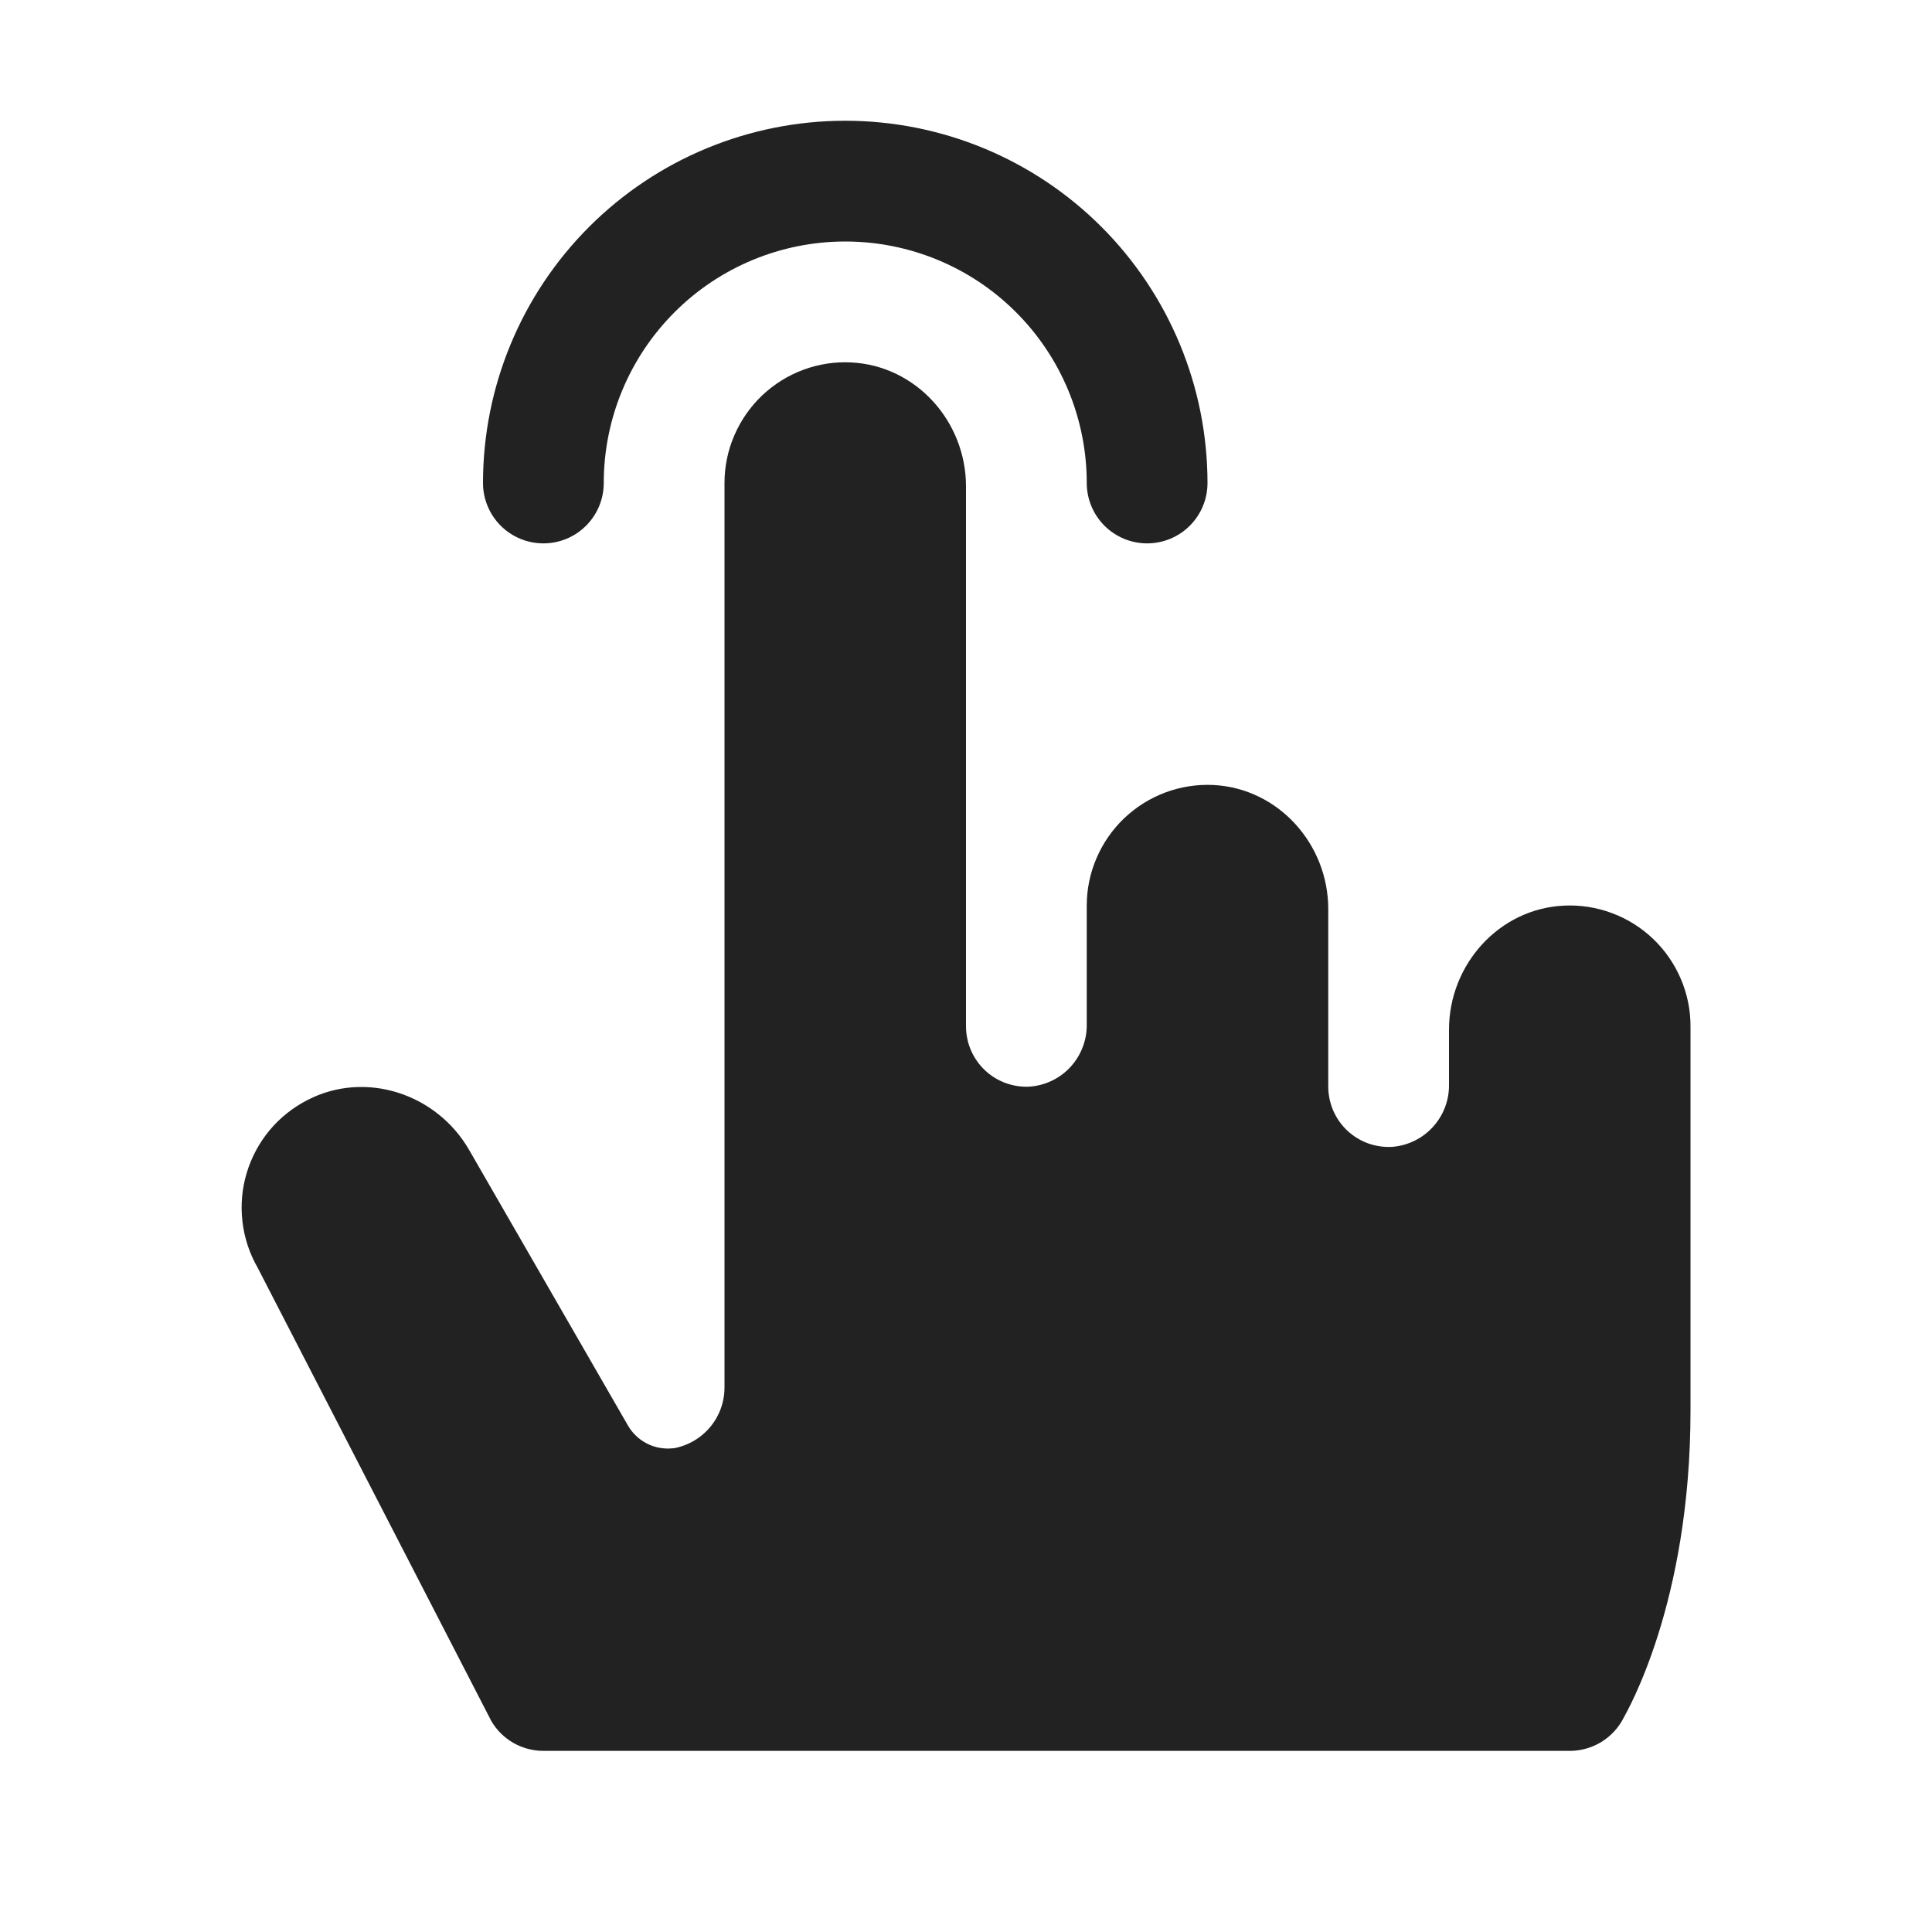 <svg width="32" height="32" viewBox="0 0 32 32" fill="none" xmlns="http://www.w3.org/2000/svg">
<path d="M8 8C8 6.409 8.632 4.883 9.758 3.757C10.883 2.632 12.409 2 14 2C15.592 2 17.118 2.632 18.243 3.757C19.368 4.883 20 6.409 20 8C20 8.265 19.895 8.52 19.707 8.707C19.52 8.895 19.265 9 19 9C18.735 9 18.481 8.895 18.293 8.707C18.106 8.52 18 8.265 18 8C18 6.939 17.579 5.922 16.829 5.172C16.079 4.421 15.061 4 14 4C12.94 4 11.922 4.421 11.172 5.172C10.422 5.922 10 6.939 10 8C10 8.265 9.895 8.52 9.707 8.707C9.52 8.895 9.266 9 9 9C8.735 9 8.481 8.895 8.293 8.707C8.106 8.52 8 8.265 8 8ZM25.904 15C24.828 15.05 24 15.977 24 17.054V17.964C24.004 18.222 23.909 18.472 23.736 18.663C23.563 18.854 23.324 18.973 23.067 18.995C22.93 19.004 22.793 18.985 22.663 18.939C22.534 18.893 22.416 18.82 22.316 18.727C22.216 18.633 22.137 18.52 22.082 18.394C22.028 18.268 22 18.132 22 17.995V15.056C22 13.98 21.173 13.056 20.097 13.002C19.826 12.989 19.556 13.031 19.302 13.126C19.049 13.22 18.817 13.366 18.621 13.552C18.425 13.739 18.269 13.964 18.162 14.213C18.055 14.461 18 14.729 18 15V16.966C18.004 17.224 17.909 17.474 17.736 17.666C17.563 17.857 17.324 17.975 17.067 17.997C16.93 18.007 16.793 17.987 16.663 17.941C16.534 17.895 16.416 17.823 16.316 17.729C16.216 17.635 16.137 17.522 16.082 17.396C16.028 17.27 16 17.135 16 16.997V8.056C16 6.98 15.173 6.056 14.097 6.003C13.826 5.989 13.556 6.031 13.302 6.126C13.049 6.22 12.817 6.366 12.621 6.552C12.425 6.739 12.269 6.964 12.162 7.213C12.055 7.461 12 7.729 12 8V22.968C12.003 23.209 11.921 23.445 11.767 23.631C11.613 23.818 11.398 23.944 11.16 23.988H11.145C10.996 24.004 10.845 23.977 10.712 23.908C10.579 23.839 10.468 23.732 10.395 23.601L7.77 19.046C7.233 18.114 6.053 17.725 5.095 18.219C4.853 18.342 4.639 18.513 4.465 18.721C4.292 18.93 4.162 19.172 4.085 19.432C4.007 19.692 3.984 19.965 4.016 20.235C4.047 20.505 4.134 20.765 4.269 21L8.138 28.506C8.226 28.657 8.352 28.781 8.503 28.868C8.655 28.954 8.826 29 9 29H26C26.186 29 26.368 28.948 26.526 28.851C26.684 28.753 26.812 28.614 26.895 28.448C26.94 28.358 28 26.565 28 23.366V17C28.001 16.729 27.946 16.461 27.839 16.212C27.733 15.963 27.577 15.738 27.381 15.551C27.185 15.364 26.953 15.218 26.699 15.124C26.445 15.029 26.175 14.987 25.904 15Z" fill="#222222"/>
</svg>
